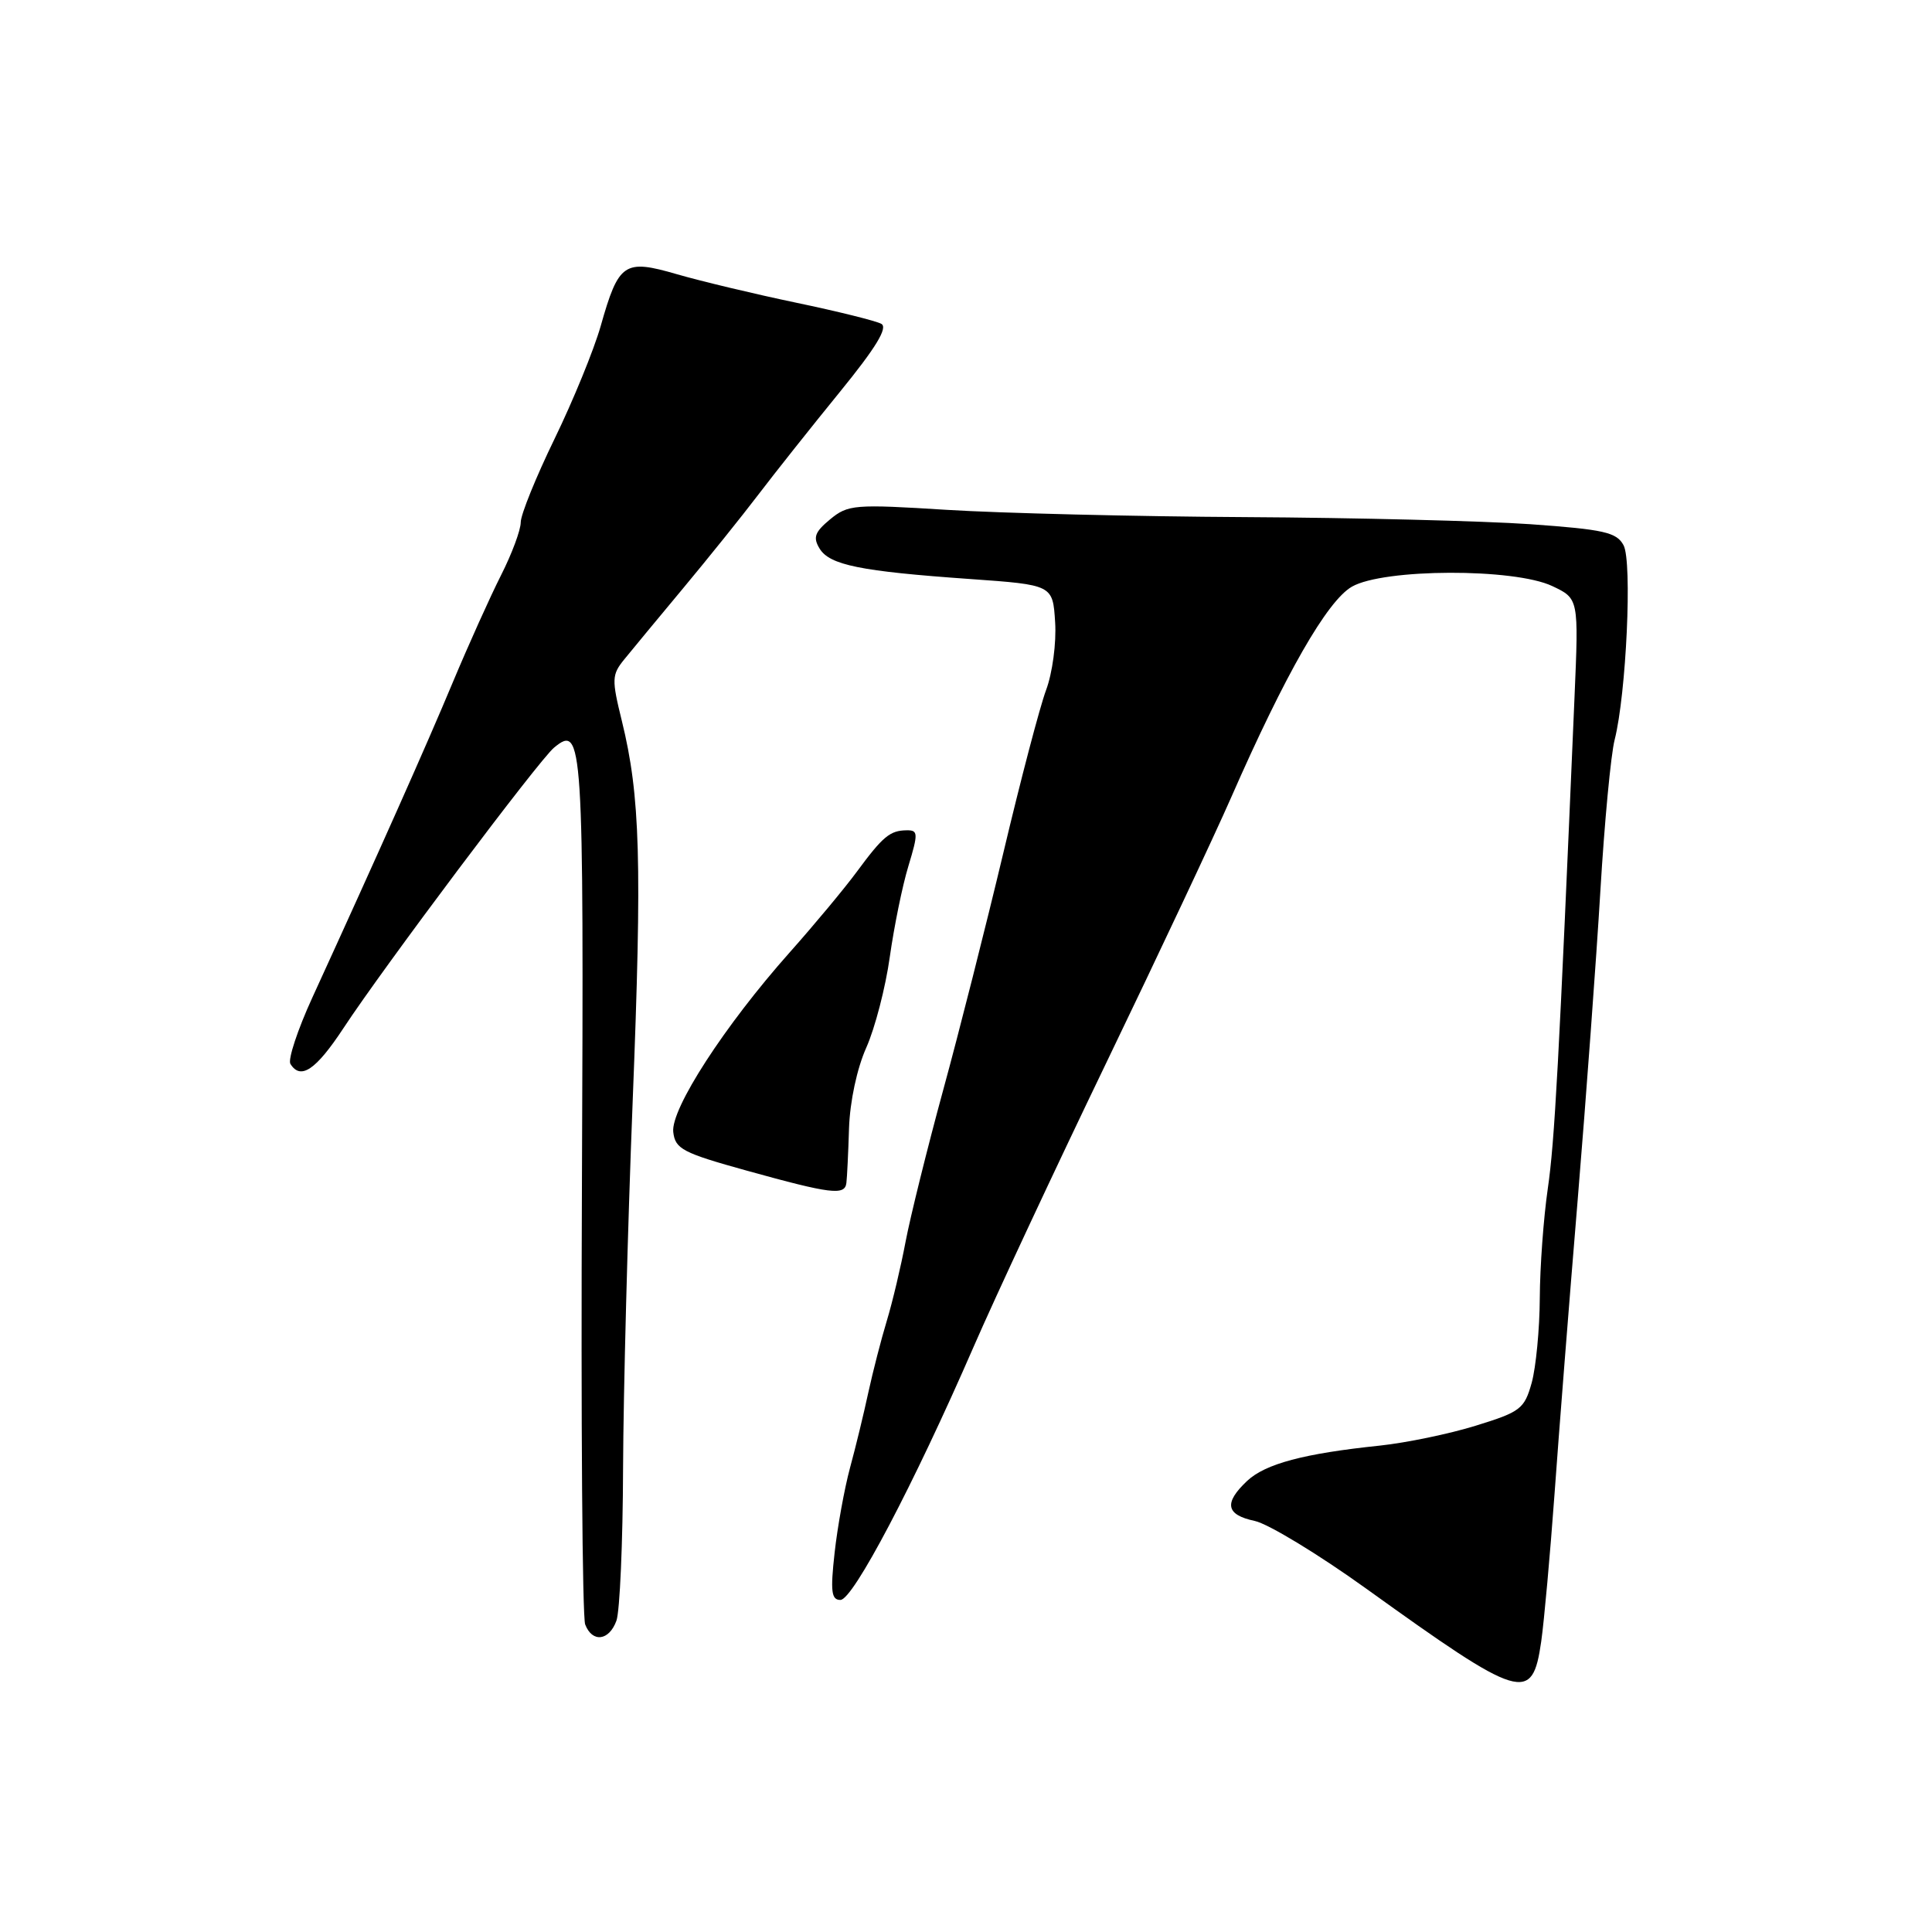 <?xml version="1.0" encoding="UTF-8" standalone="no"?>
<!DOCTYPE svg PUBLIC "-//W3C//DTD SVG 1.1//EN" "http://www.w3.org/Graphics/SVG/1.1/DTD/svg11.dtd" >
<svg xmlns="http://www.w3.org/2000/svg" xmlns:xlink="http://www.w3.org/1999/xlink" version="1.1" viewBox="0 0 256 256">
 <g >
 <path fill="currentColor"
d=" M 204.22 217.50 C 204.61 214.75 205.40 205.97 205.98 198.00 C 206.55 190.03 207.93 172.47 209.05 159.00 C 210.16 145.53 211.52 127.08 212.06 118.02 C 212.60 108.95 213.45 99.95 213.95 98.02 C 215.49 91.95 216.30 74.43 215.13 72.25 C 214.21 70.53 212.56 70.16 202.78 69.46 C 196.58 69.03 179.57 68.60 165.00 68.52 C 150.43 68.44 132.65 68.00 125.50 67.56 C 113.20 66.79 112.37 66.86 110.00 68.81 C 107.96 70.50 107.70 71.21 108.60 72.69 C 109.93 74.87 114.00 75.70 128.50 76.72 C 139.50 77.50 139.50 77.50 139.81 82.44 C 139.99 85.19 139.45 89.19 138.61 91.44 C 137.78 93.67 135.23 103.38 132.95 113.00 C 130.66 122.62 127.07 136.80 124.96 144.50 C 122.86 152.20 120.63 161.20 120.00 164.50 C 119.38 167.80 118.26 172.53 117.51 175.00 C 116.76 177.47 115.66 181.75 115.06 184.50 C 114.47 187.25 113.38 191.75 112.63 194.50 C 111.89 197.25 110.97 202.31 110.59 205.75 C 110.02 210.88 110.16 212.00 111.36 212.00 C 113.03 212.00 121.06 196.73 128.99 178.50 C 131.86 171.90 139.81 154.89 146.65 140.70 C 153.49 126.51 160.90 110.76 163.12 105.70 C 170.31 89.30 175.86 79.62 179.13 77.74 C 183.34 75.32 200.66 75.27 205.69 77.66 C 209.19 79.32 209.19 79.32 208.63 92.41 C 206.56 140.95 206.00 151.27 205.09 157.50 C 204.53 161.35 204.05 167.88 204.03 172.00 C 204.01 176.12 203.52 181.17 202.96 183.22 C 201.99 186.69 201.48 187.08 195.55 188.91 C 192.04 190.00 186.32 191.18 182.84 191.55 C 172.77 192.60 167.67 193.96 165.25 196.23 C 162.14 199.16 162.43 200.72 166.25 201.53 C 168.04 201.91 174.68 205.94 181.00 210.48 C 201.66 225.33 203.03 225.75 204.22 217.50 Z  M 81.68 214.75 C 82.13 213.51 82.53 204.40 82.56 194.50 C 82.60 184.60 83.17 162.78 83.83 146.00 C 85.09 114.16 84.84 105.47 82.40 95.53 C 81.04 90.01 81.06 89.41 82.72 87.37 C 83.70 86.16 87.20 81.93 90.50 77.97 C 93.80 74.01 98.30 68.41 100.50 65.52 C 102.70 62.63 107.55 56.52 111.28 51.94 C 116.07 46.06 117.68 43.41 116.78 42.91 C 116.08 42.52 111.00 41.26 105.50 40.11 C 100.00 38.96 92.89 37.26 89.71 36.34 C 82.70 34.30 81.98 34.79 79.59 43.22 C 78.69 46.37 75.94 53.09 73.48 58.15 C 71.02 63.21 69.00 68.19 69.00 69.21 C 69.00 70.23 67.83 73.38 66.39 76.22 C 64.96 79.05 62.08 85.44 59.99 90.43 C 56.50 98.79 50.21 112.91 41.37 132.22 C 39.43 136.46 38.13 140.40 38.48 140.97 C 39.83 143.15 41.85 141.79 45.50 136.25 C 50.82 128.15 71.40 100.74 73.41 99.07 C 77.24 95.90 77.36 97.83 77.11 156.73 C 76.97 187.95 77.16 214.29 77.54 215.25 C 78.48 217.70 80.71 217.43 81.68 214.75 Z  M 112.15 156.75 C 112.24 156.06 112.40 152.80 112.50 149.50 C 112.62 145.96 113.55 141.58 114.79 138.81 C 115.94 136.23 117.34 130.83 117.90 126.81 C 118.47 122.79 119.57 117.36 120.37 114.75 C 121.68 110.42 121.66 110.00 120.15 110.02 C 117.93 110.04 117.00 110.81 113.54 115.50 C 111.92 117.70 107.90 122.53 104.61 126.23 C 96.02 135.89 88.86 146.95 89.21 150.00 C 89.47 152.25 90.45 152.76 99.00 155.13 C 110.11 158.21 111.95 158.44 112.15 156.75 Z "/>
</g>
</svg>